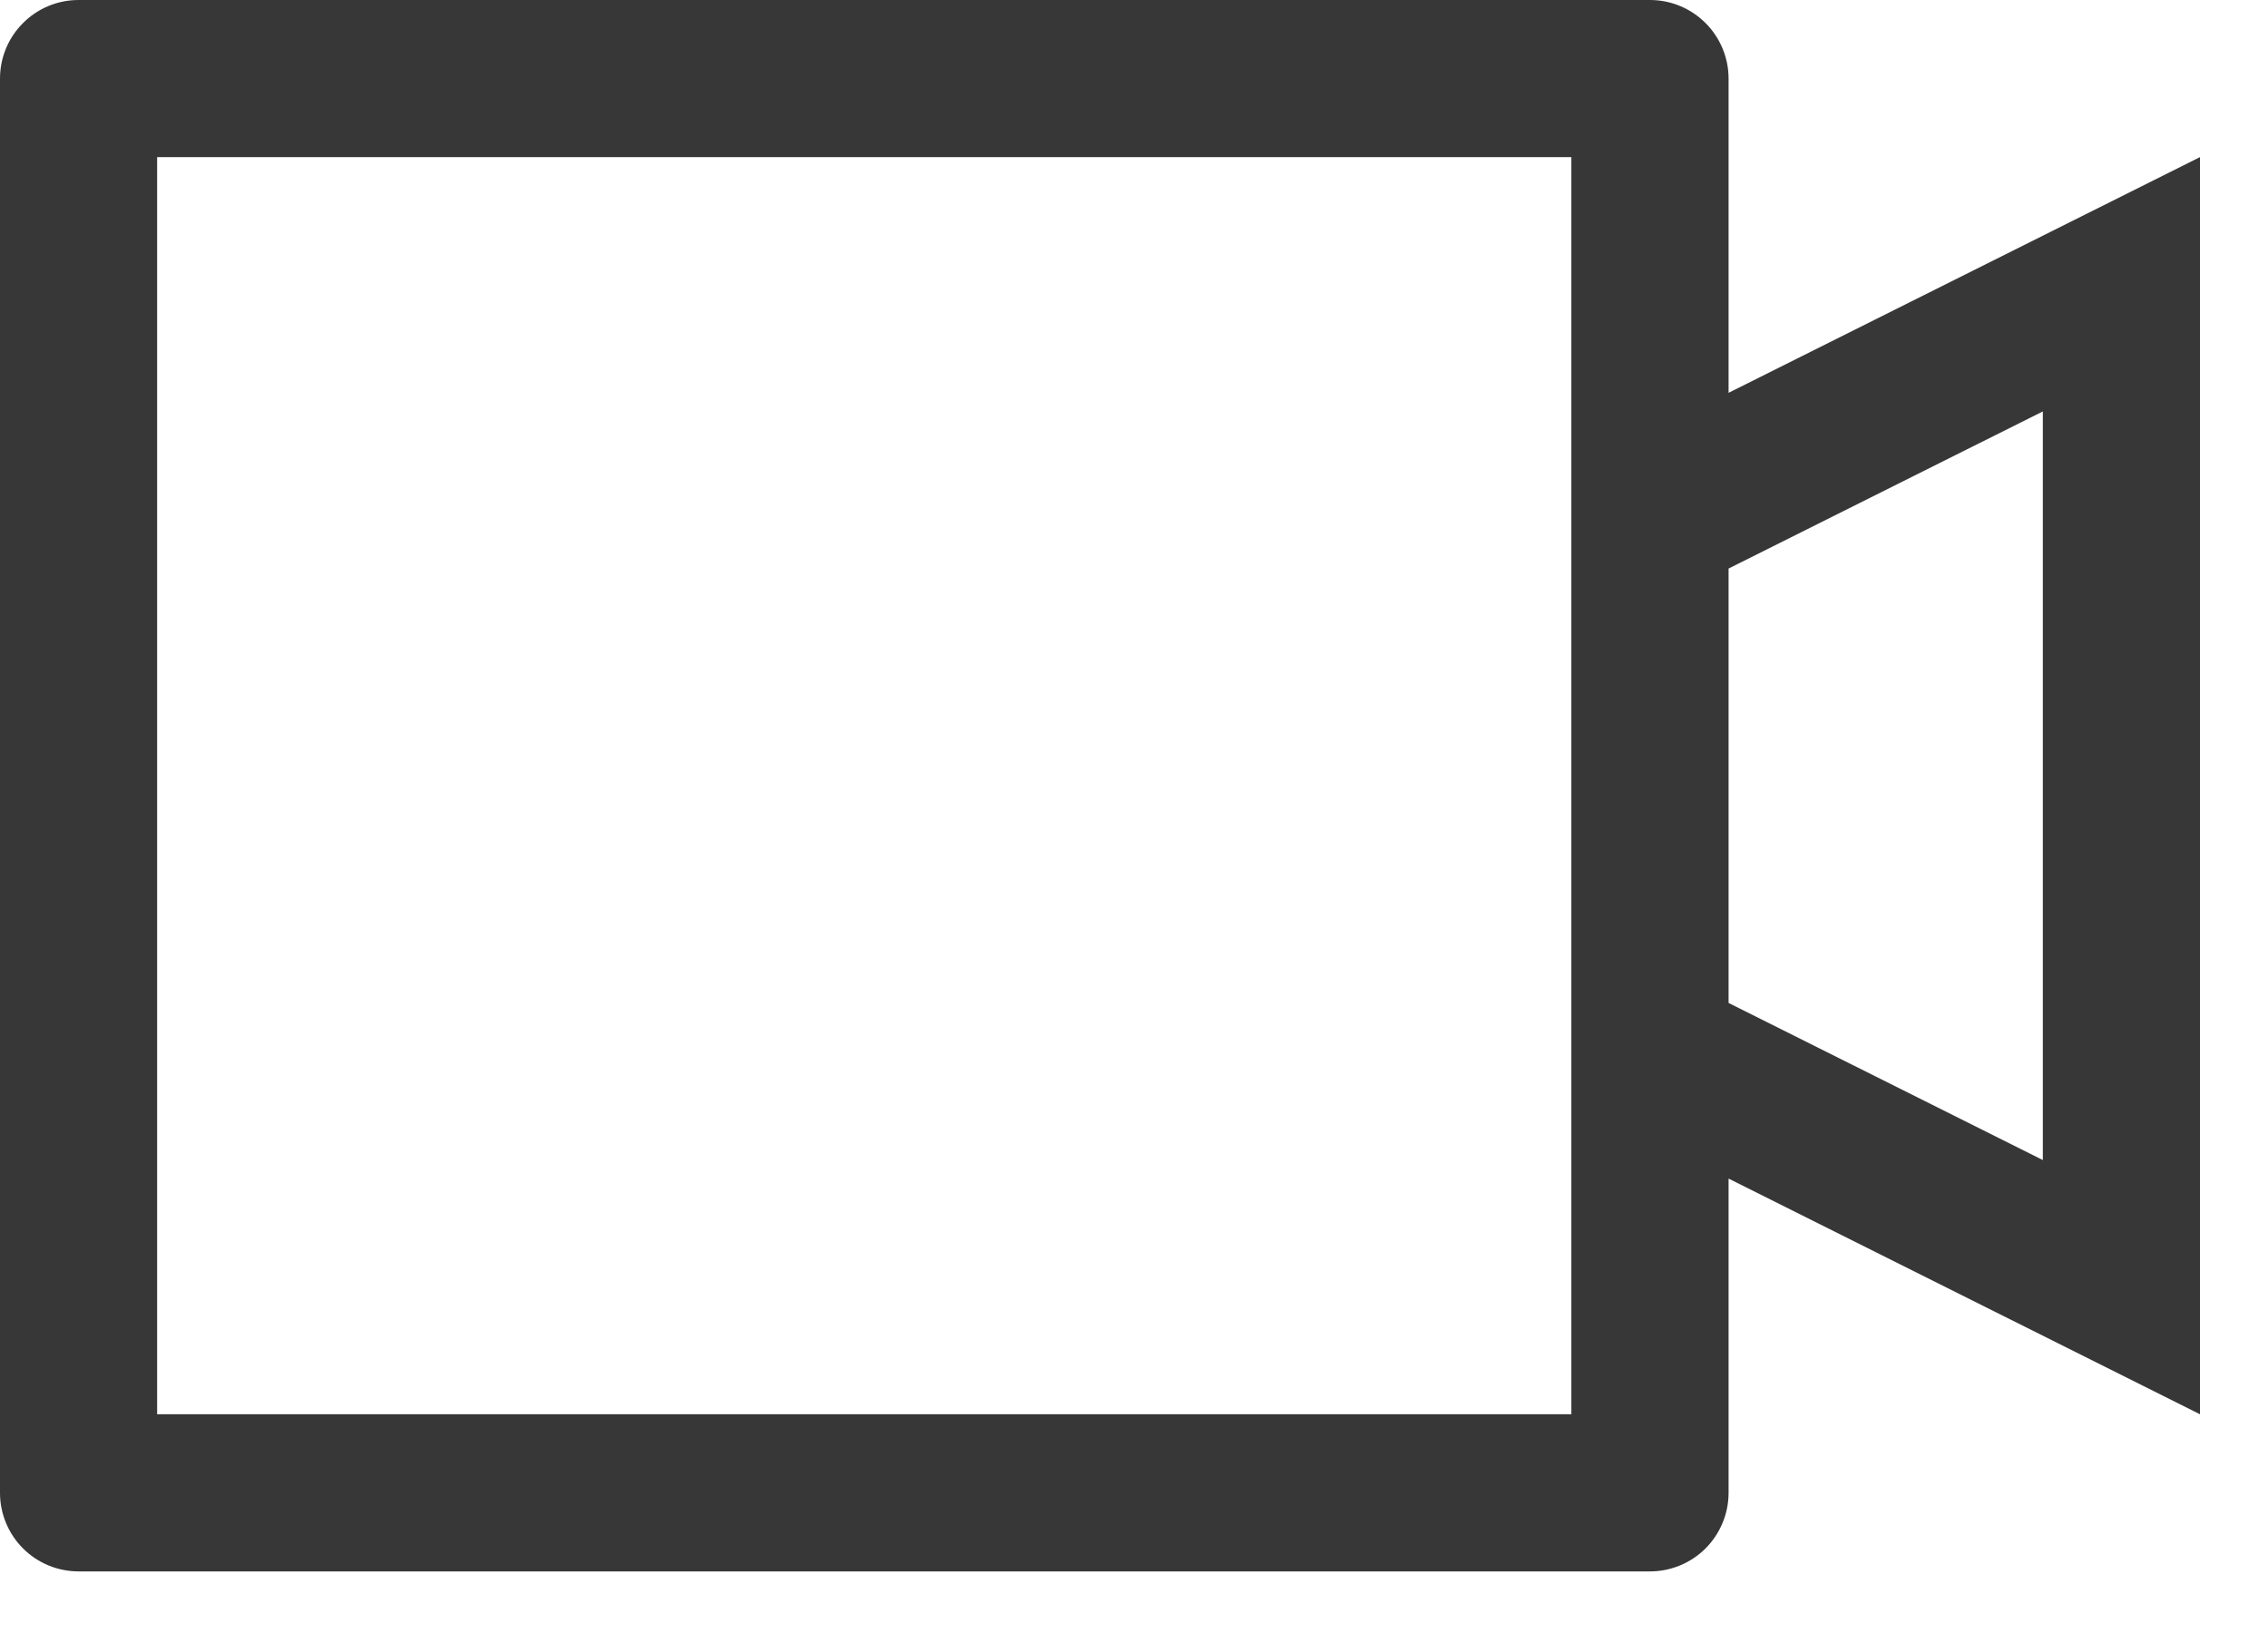 <svg width="25" height="18" viewBox="0 0 25 18" fill="none" xmlns="http://www.w3.org/2000/svg">
<path d="M17.321 15.589V1.732H1.732V15.589H17.321ZM19.054 4.33L24.25 1.732V15.589L19.054 12.991V16.455C19.054 16.685 18.962 16.905 18.8 17.068C18.637 17.23 18.417 17.321 18.188 17.321H0.866C0.636 17.321 0.416 17.23 0.254 17.068C0.091 16.905 0 16.685 0 16.455V0.866C0 0.636 0.091 0.416 0.254 0.254C0.416 0.091 0.636 0 0.866 0H18.188C18.417 0 18.637 0.091 18.8 0.254C18.962 0.416 19.054 0.636 19.054 0.866V4.33ZM19.054 6.267V11.055L22.518 12.787V4.535L19.054 6.267Z" fill="#383737"/>
</svg>
